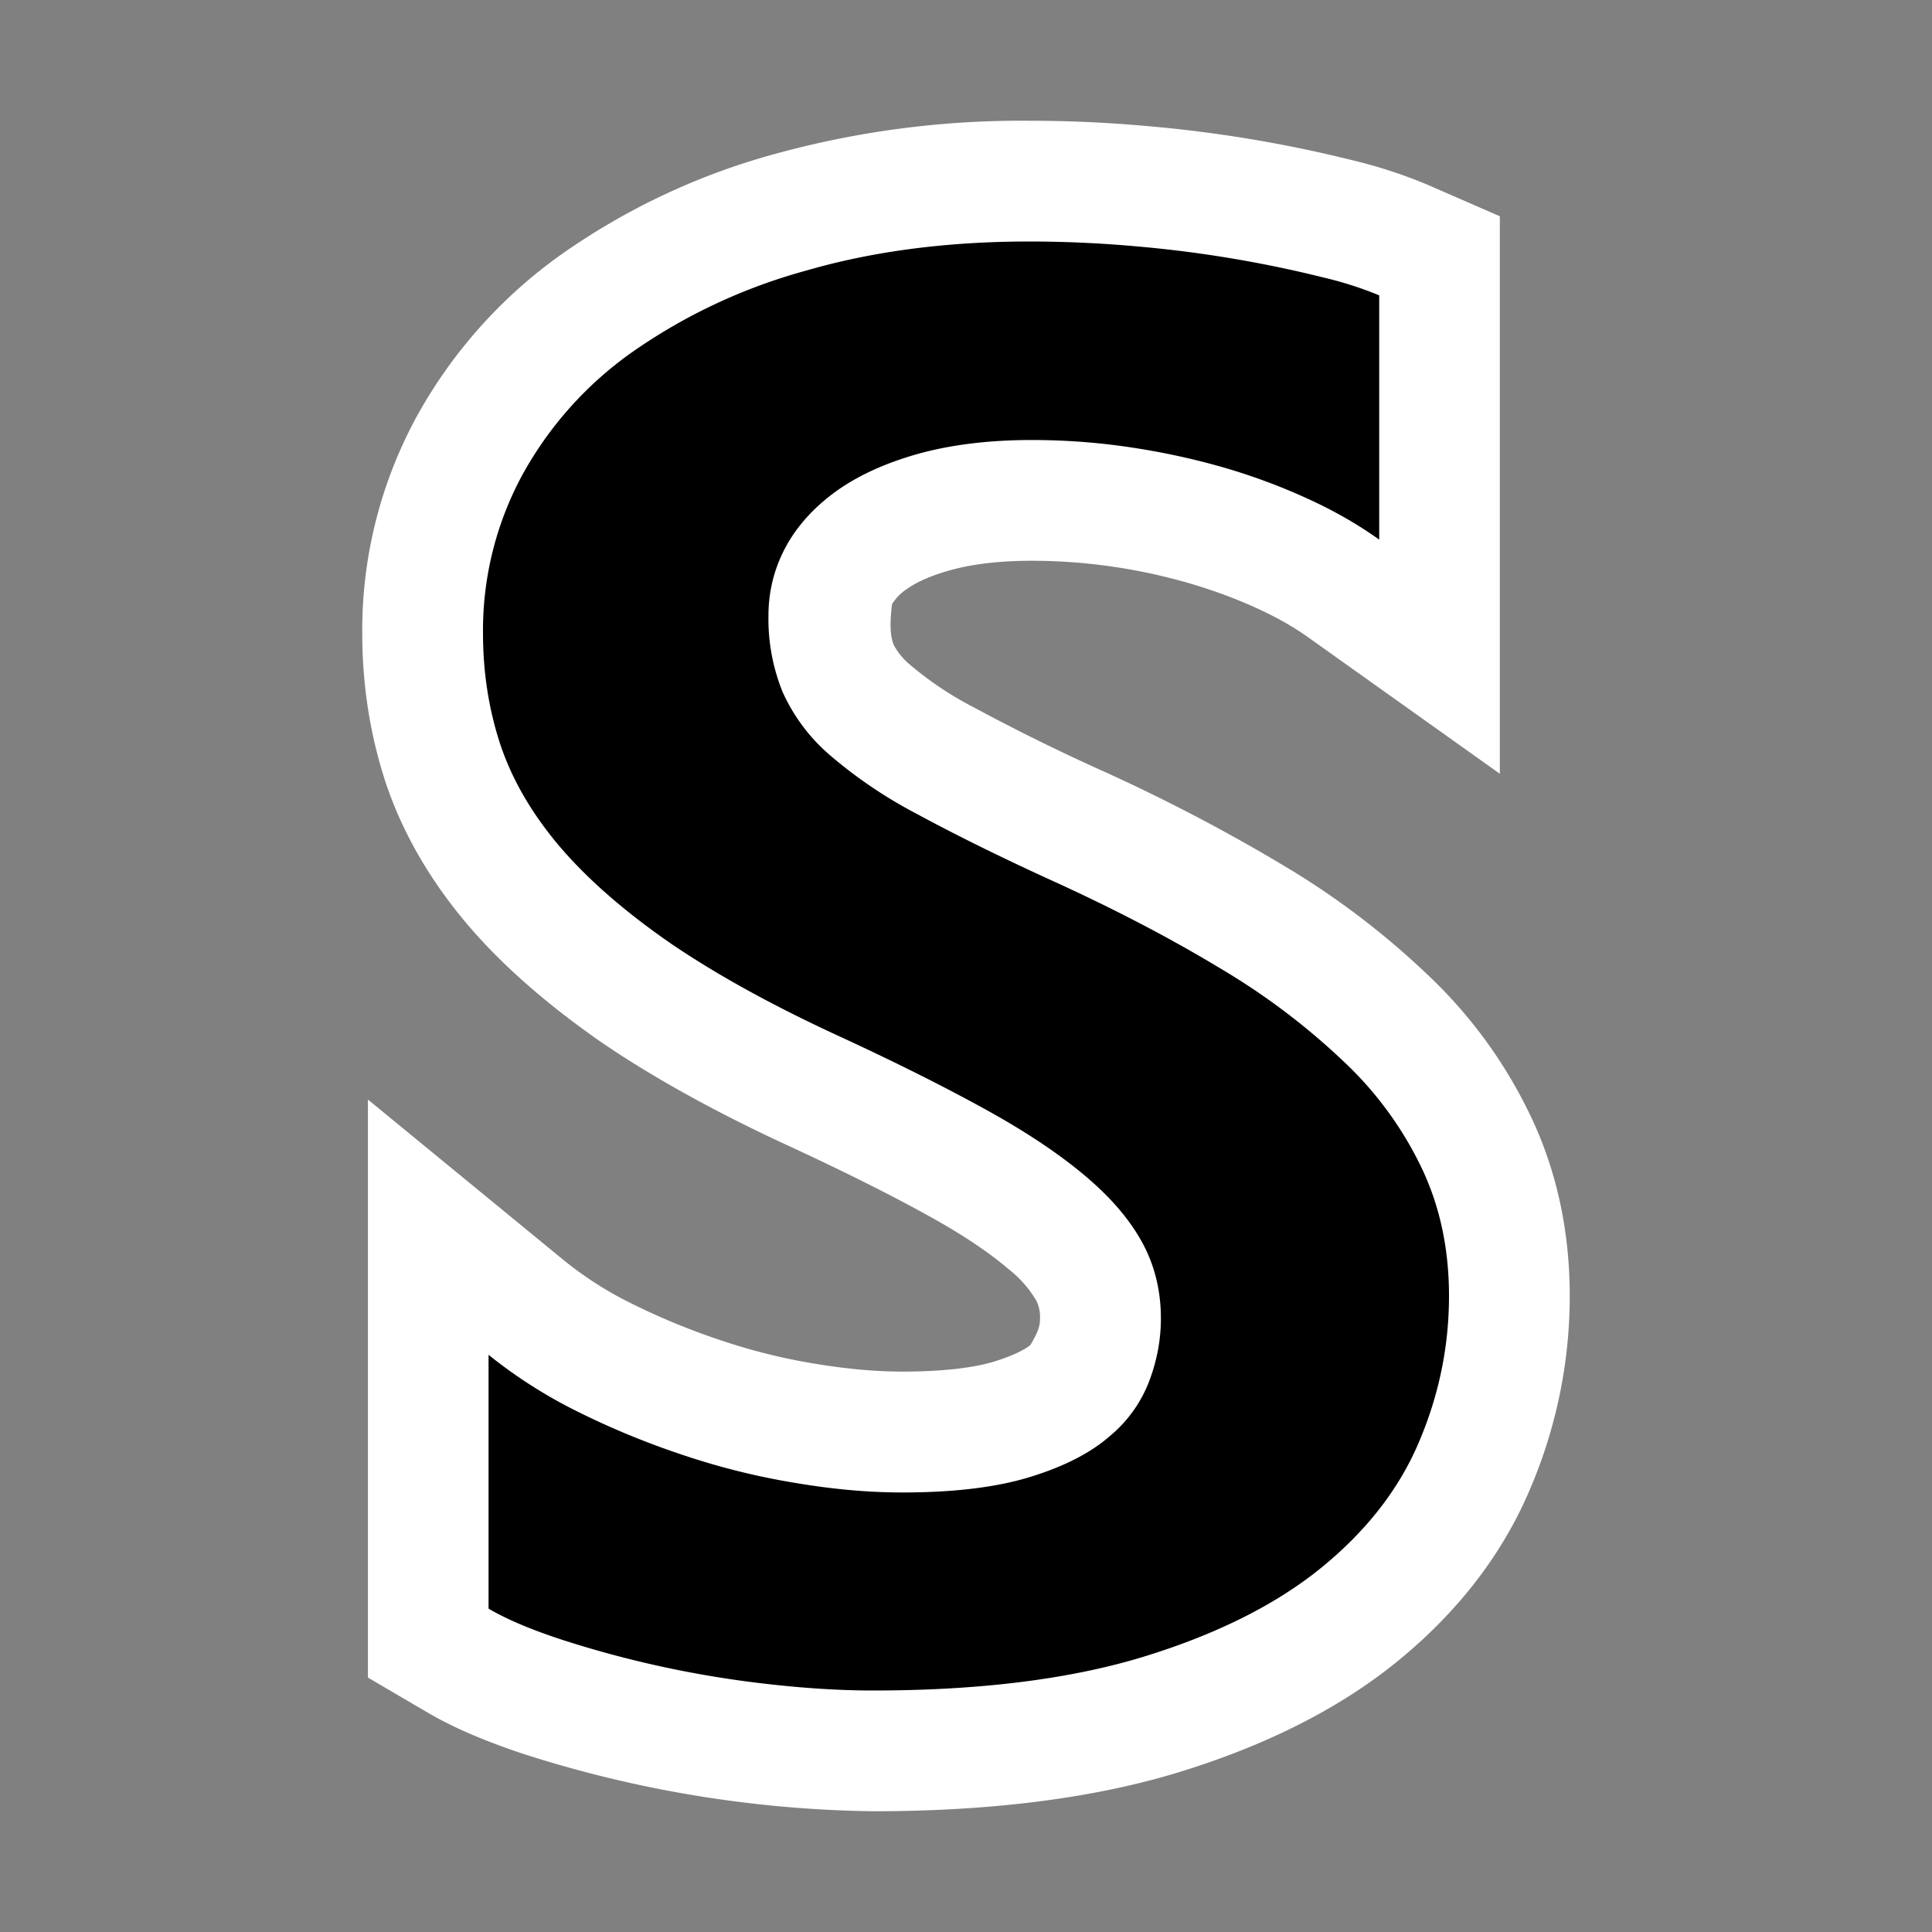 <svg xmlns="http://www.w3.org/2000/svg" viewBox="0 0 16 16"><rect x="0" y="0" width="16" height="16" fill="#808080" stroke="none"/><style>.st0{opacity:0}.st0,.st1{fill:white}.st2{fill:black}</style><g id="outline"><path class="st0" d="M0 0h16v16H0z"/><path class="st1" d="M12.694 9.281a3.92 3.92 0 0 0-.84-1.179 6.66 6.66 0 0 0-1.224-.934 14.8 14.8 0 0 0-1.52-.793 16.7 16.7 0 0 1-1.04-.514 2.816 2.816 0 0 1-.529-.352.563.563 0 0 1-.139-.167c-.024-.06-.038-.144-.015-.338a.42.42 0 0 1 .126-.128c.09-.063.216-.116.372-.158.184-.049.405-.074.658-.074a4.694 4.694 0 0 1 1.284.18c.199.057.39.126.575.21.161.073.31.156.439.249l1.58 1.125V1.791l-.601-.262a4.03 4.03 0 0 0-.62-.202 10.894 10.894 0 0 0-1.69-.282C9.182 1.015 8.854 1 8.526 1a7.68 7.68 0 0 0-2.134.282 5.652 5.652 0 0 0-1.739.822 4.029 4.029 0 0 0-1.212 1.364A3.697 3.697 0 0 0 3 5.245c0 .429.065.844.195 1.239.139.414.368.811.683 1.18.287.336.662.663 1.119.979.429.291.955.581 1.563.86.44.204.82.394 1.137.57.27.149.49.296.655.437a.94.94 0 0 1 .229.259.297.297 0 0 1 .032.149c0 .054-.01.105-.08.221-.019.016-.095.073-.294.135-.125.039-.359.085-.766.085-.221 0-.462-.022-.722-.065a4.892 4.892 0 0 1-.766-.189 5.705 5.705 0 0 1-.747-.306 2.97 2.97 0 0 1-.56-.355L3.047 9.106v4.787l.495.29c.21.123.466.233.783.339A9.857 9.857 0 0 0 7.231 15c.969 0 1.813-.106 2.511-.317.728-.221 1.338-.527 1.814-.911.506-.408.88-.889 1.11-1.428A4.055 4.055 0 0 0 13 10.732c0-.524-.104-1.014-.306-1.451z"/></g><path class="st2" d="M11.784 9.695a2.955 2.955 0 0 0-.633-.882 5.679 5.679 0 0 0-1.038-.789c-.413-.25-.886-.498-1.42-.74-.435-.199-.8-.381-1.099-.543a3.823 3.823 0 0 1-.722-.488 1.502 1.502 0 0 1-.391-.523 1.609 1.609 0 0 1-.117-.63c0-.21.051-.404.15-.583.099-.177.243-.331.428-.461.187-.13.414-.23.685-.304.27-.072.577-.108.917-.108.261 0 .523.018.787.056.264.038.52.092.769.162.248.07.485.157.712.26.229.103.431.219.61.347V2.446a3.06 3.06 0 0 0-.47-.15 9.94 9.94 0 0 0-1.532-.255A9.937 9.937 0 0 0 8.526 2c-.683 0-1.301.081-1.857.243a4.641 4.641 0 0 0-1.432.672 3.03 3.03 0 0 0-.916 1.027A2.704 2.704 0 0 0 4 5.245c0 .324.048.631.144.922.098.292.262.574.494.847.232.271.54.539.921.802.384.261.856.521 1.422.78.464.215.865.417 1.201.603.335.186.607.37.819.551.211.18.365.364.466.554.1.189.147.395.147.615 0 .167-.029.336-.093.509a1.099 1.099 0 0 1-.331.466c-.158.138-.376.25-.654.336-.28.087-.635.13-1.062.13-.28 0-.573-.026-.881-.078a5.884 5.884 0 0 1-.918-.226c-.304-.1-.598-.22-.88-.36a4.018 4.018 0 0 1-.749-.476v2.102c.148.087.346.171.591.252a8.67 8.67 0 0 0 1.709.371c.311.036.606.055.885.055.875 0 1.616-.092 2.221-.274.605-.184 1.099-.428 1.477-.732.378-.305.652-.653.819-1.044.168-.392.252-.798.252-1.218 0-.378-.071-.724-.216-1.037z" id="icon_x5F_bg"/></svg>